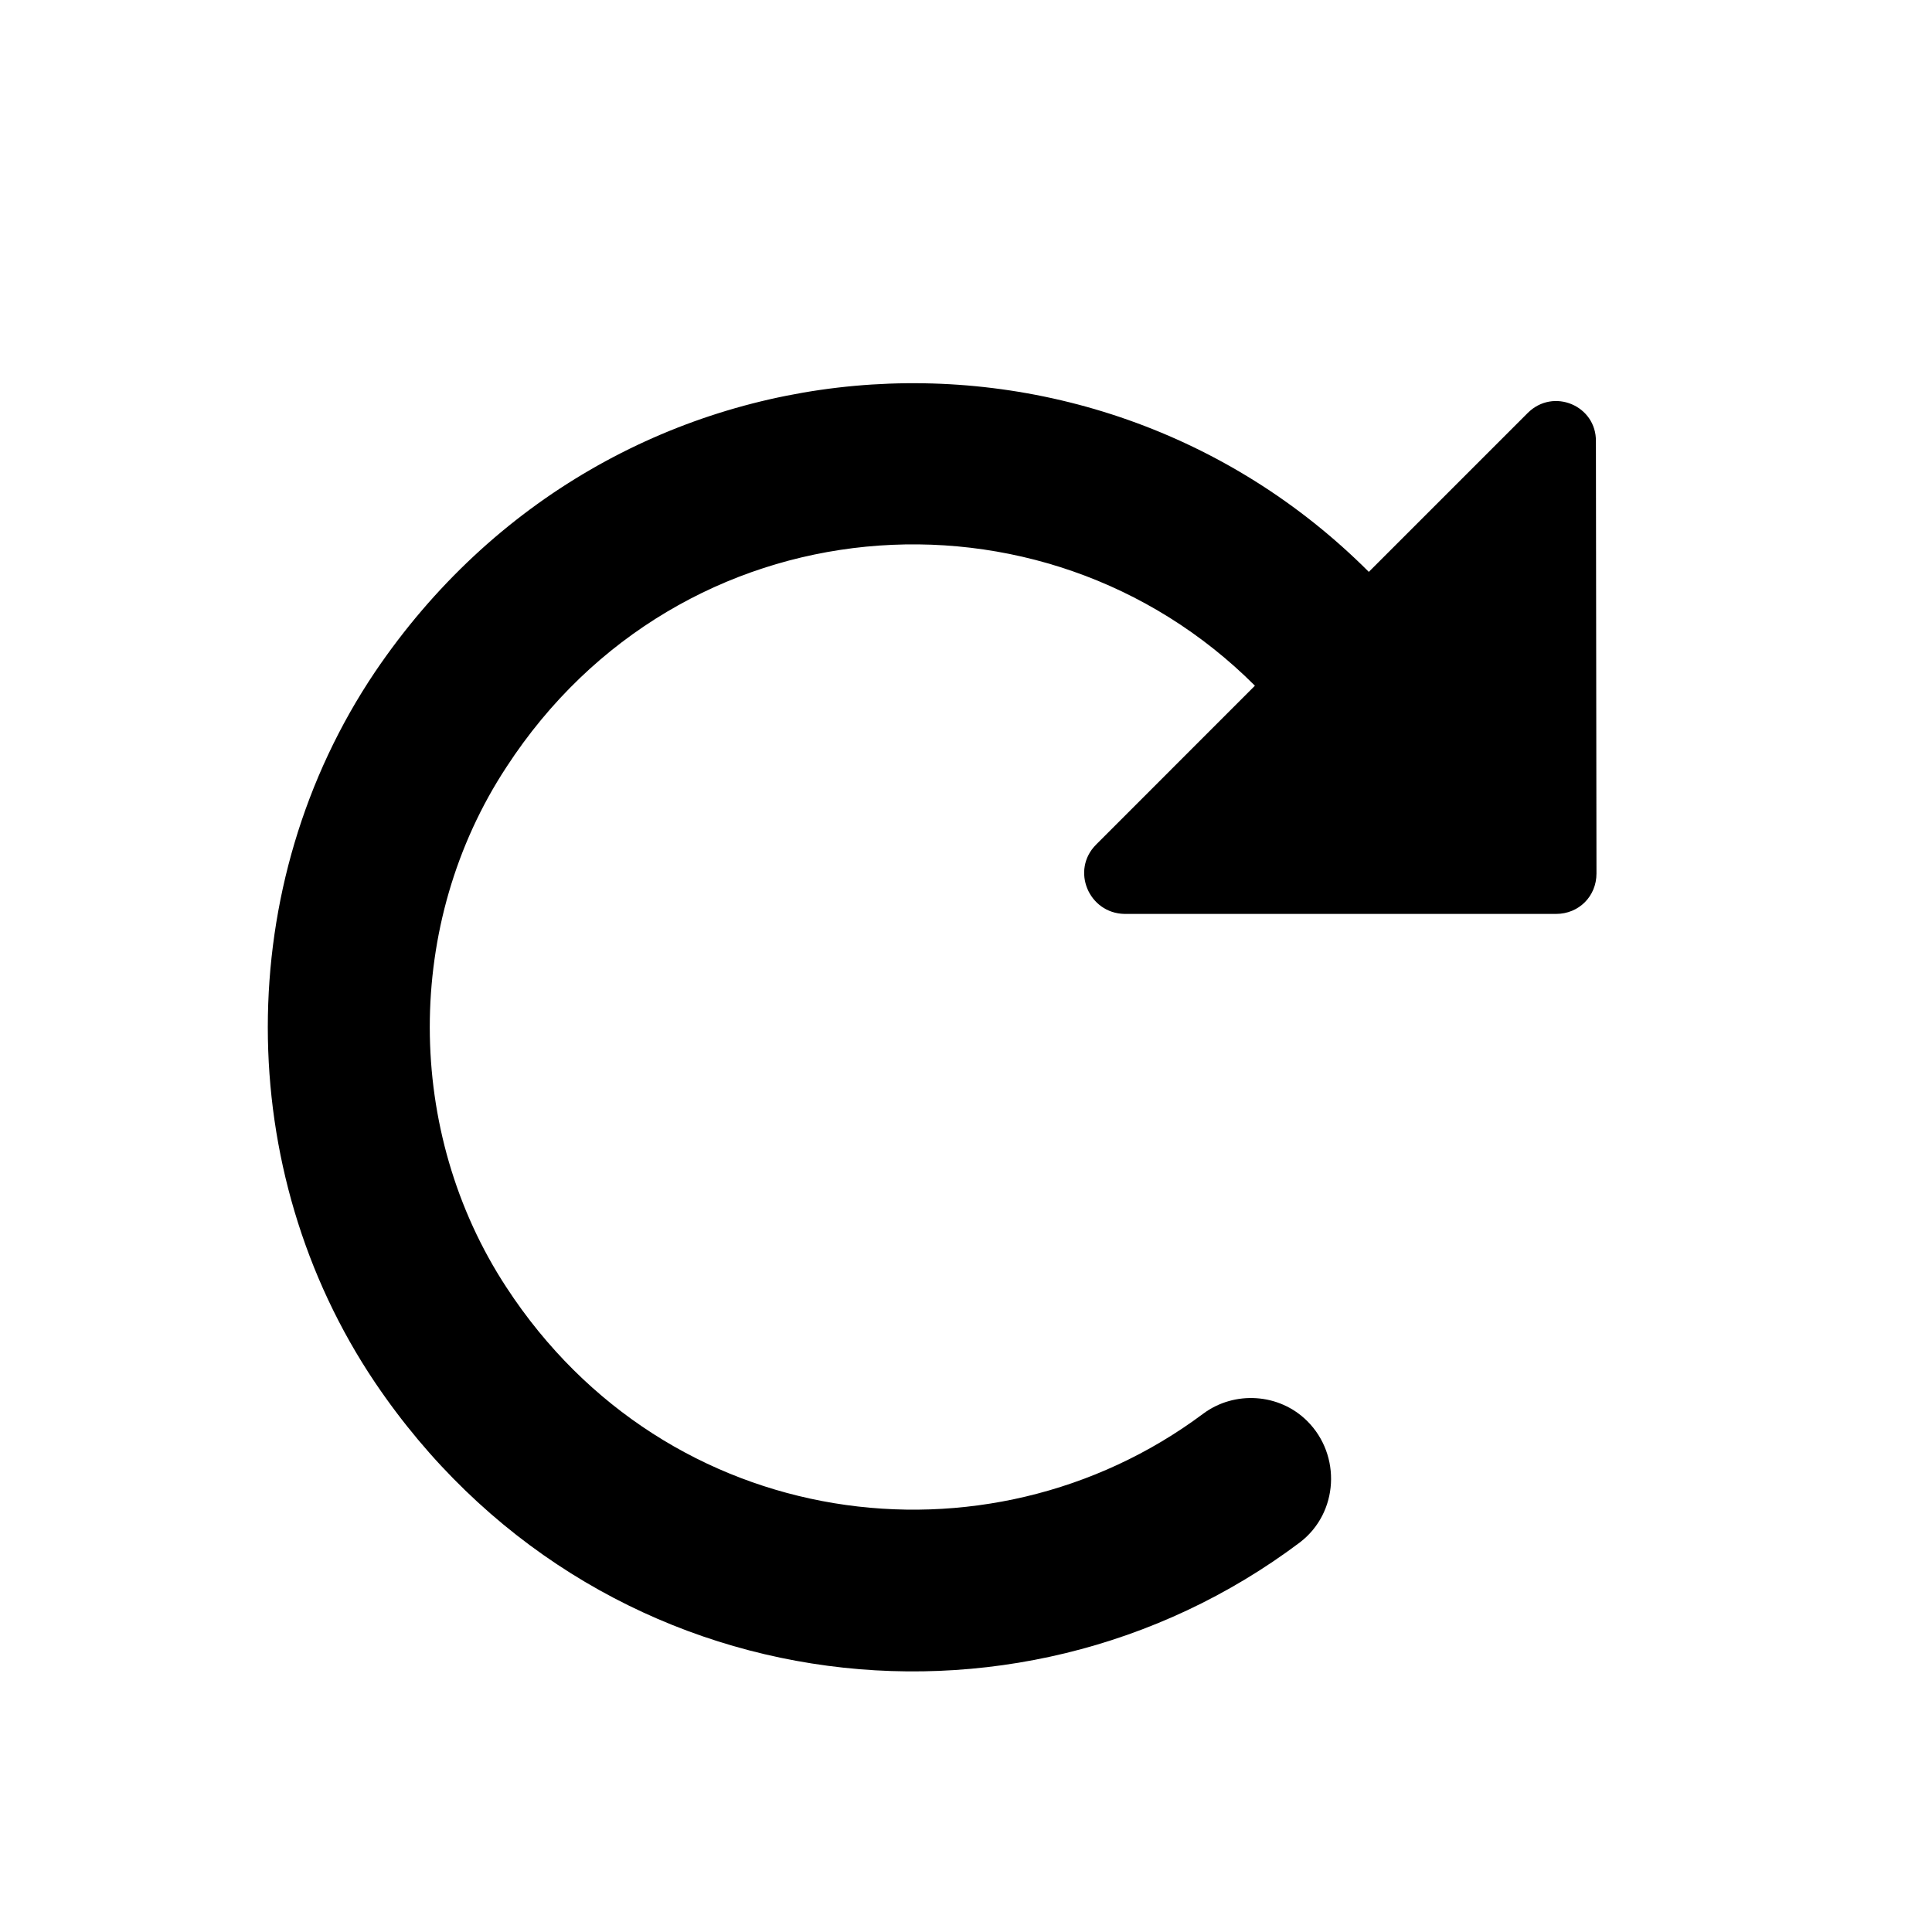 <svg width="24" height="24" viewBox="0 0 24 24" fill="none" xmlns="http://www.w3.org/2000/svg">
<rect width="24" height="24" fill="white"/>
<path d="M17.004 7.104L18.977 5.131C19.295 4.812 19.832 5.039 19.825 5.484L19.832 10.851C19.832 11.134 19.613 11.353 19.33 11.353L13.97 11.353C13.525 11.346 13.298 10.809 13.617 10.491L15.589 8.518C12.952 5.88 8.448 6.213 6.291 9.529C5.018 11.466 5.025 14.061 6.291 15.992C8.285 19.047 12.266 19.563 14.946 17.562C15.335 17.272 15.893 17.307 16.24 17.654C16.664 18.078 16.629 18.792 16.148 19.16C12.605 21.826 7.352 21.168 4.658 17.173C2.883 14.535 2.883 10.986 4.658 8.348C7.585 4.021 13.511 3.61 17.004 7.104Z" fill="black"/>
</svg>
